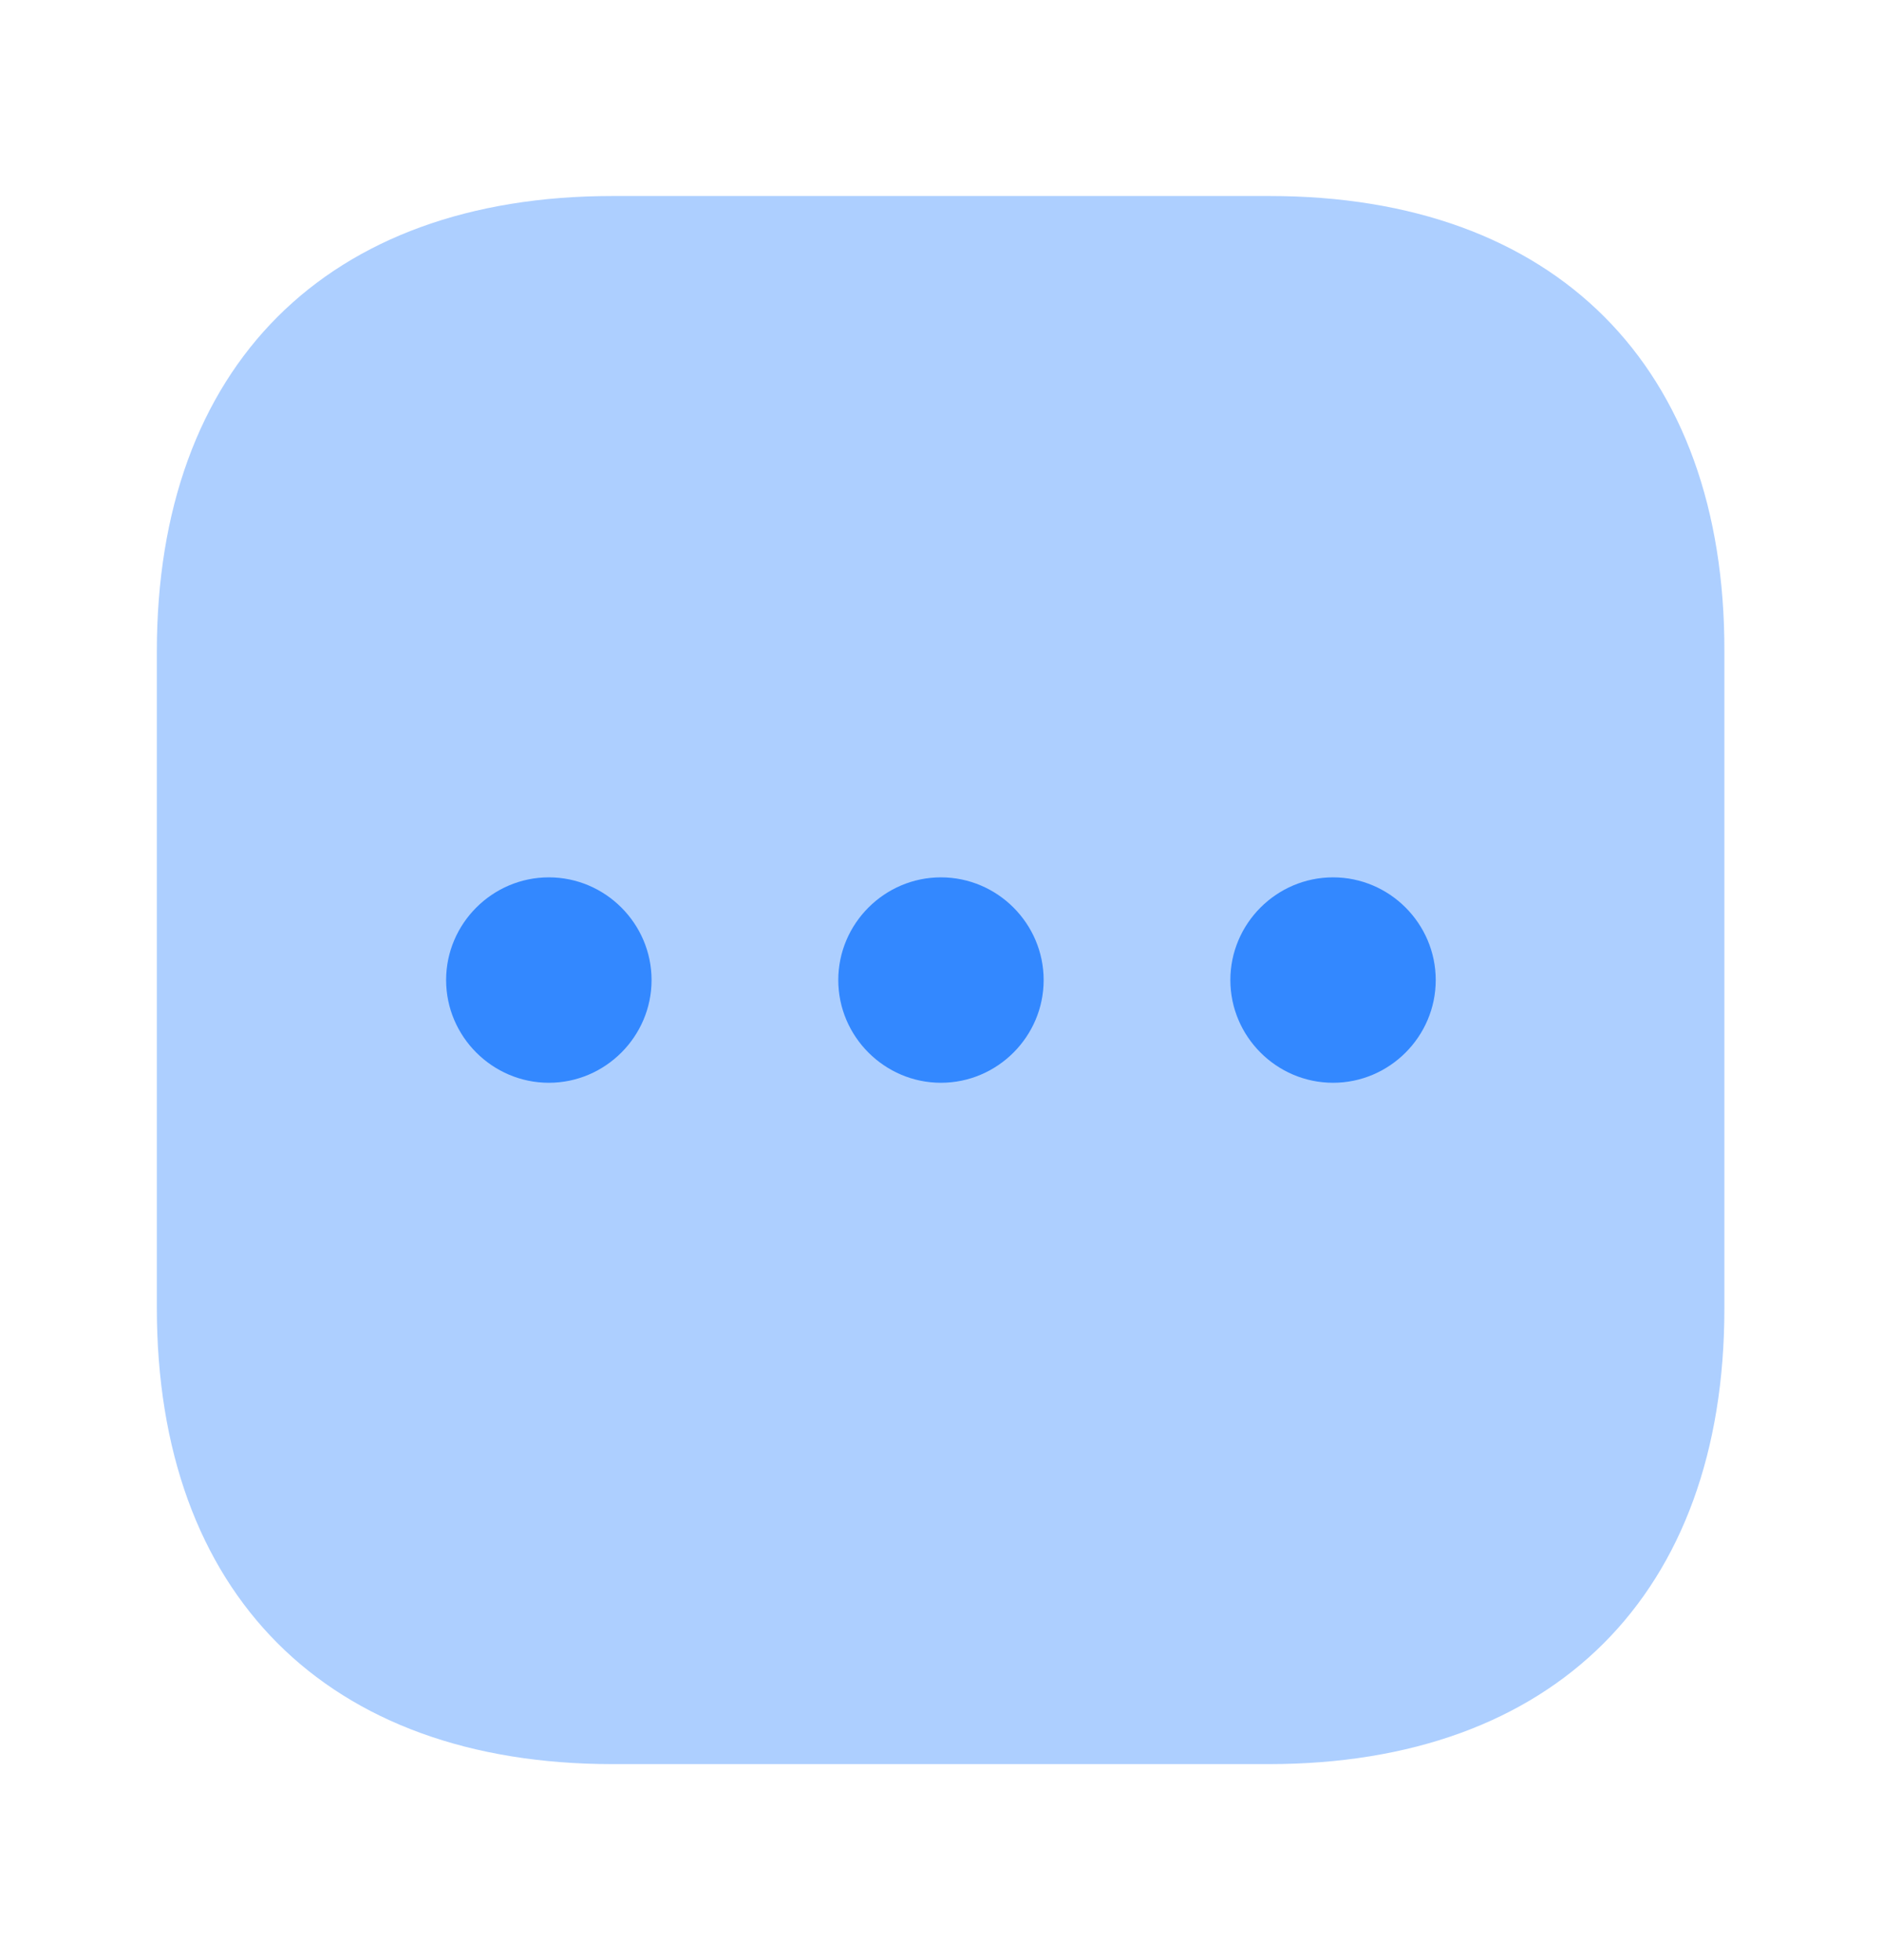 <svg width="24" height="25" viewBox="0 0 24 25" fill="none" xmlns="http://www.w3.org/2000/svg">
<path opacity="0.4" d="M16.19 2.5H7.81C4.17 2.5 2 4.67 2 8.31V16.68C2 20.33 4.17 22.5 7.81 22.5H16.18C19.82 22.5 21.99 20.33 21.99 16.69V8.31C22 4.67 19.83 2.5 16.19 2.5Z" fill="#3388FF"/>
<path d="M11.999 11.19C11.28 11.19 10.69 11.78 10.69 12.5C10.69 13.22 11.28 13.81 11.999 13.81C12.72 13.81 13.309 13.22 13.309 12.5C13.309 11.78 12.72 11.19 11.999 11.19Z" fill="#3388FF"/>
<path d="M6.999 11.19C6.279 11.19 5.689 11.78 5.689 12.5C5.689 13.22 6.279 13.81 6.999 13.81C7.719 13.81 8.309 13.22 8.309 12.5C8.309 11.78 7.719 11.19 6.999 11.19Z" fill="#3388FF"/>
<path d="M17 11.19C16.279 11.19 15.69 11.78 15.69 12.5C15.69 13.22 16.279 13.81 17 13.81C17.72 13.81 18.309 13.22 18.309 12.5C18.309 11.78 17.72 11.19 17 11.19Z" fill="#3388FF"/>
</svg>
